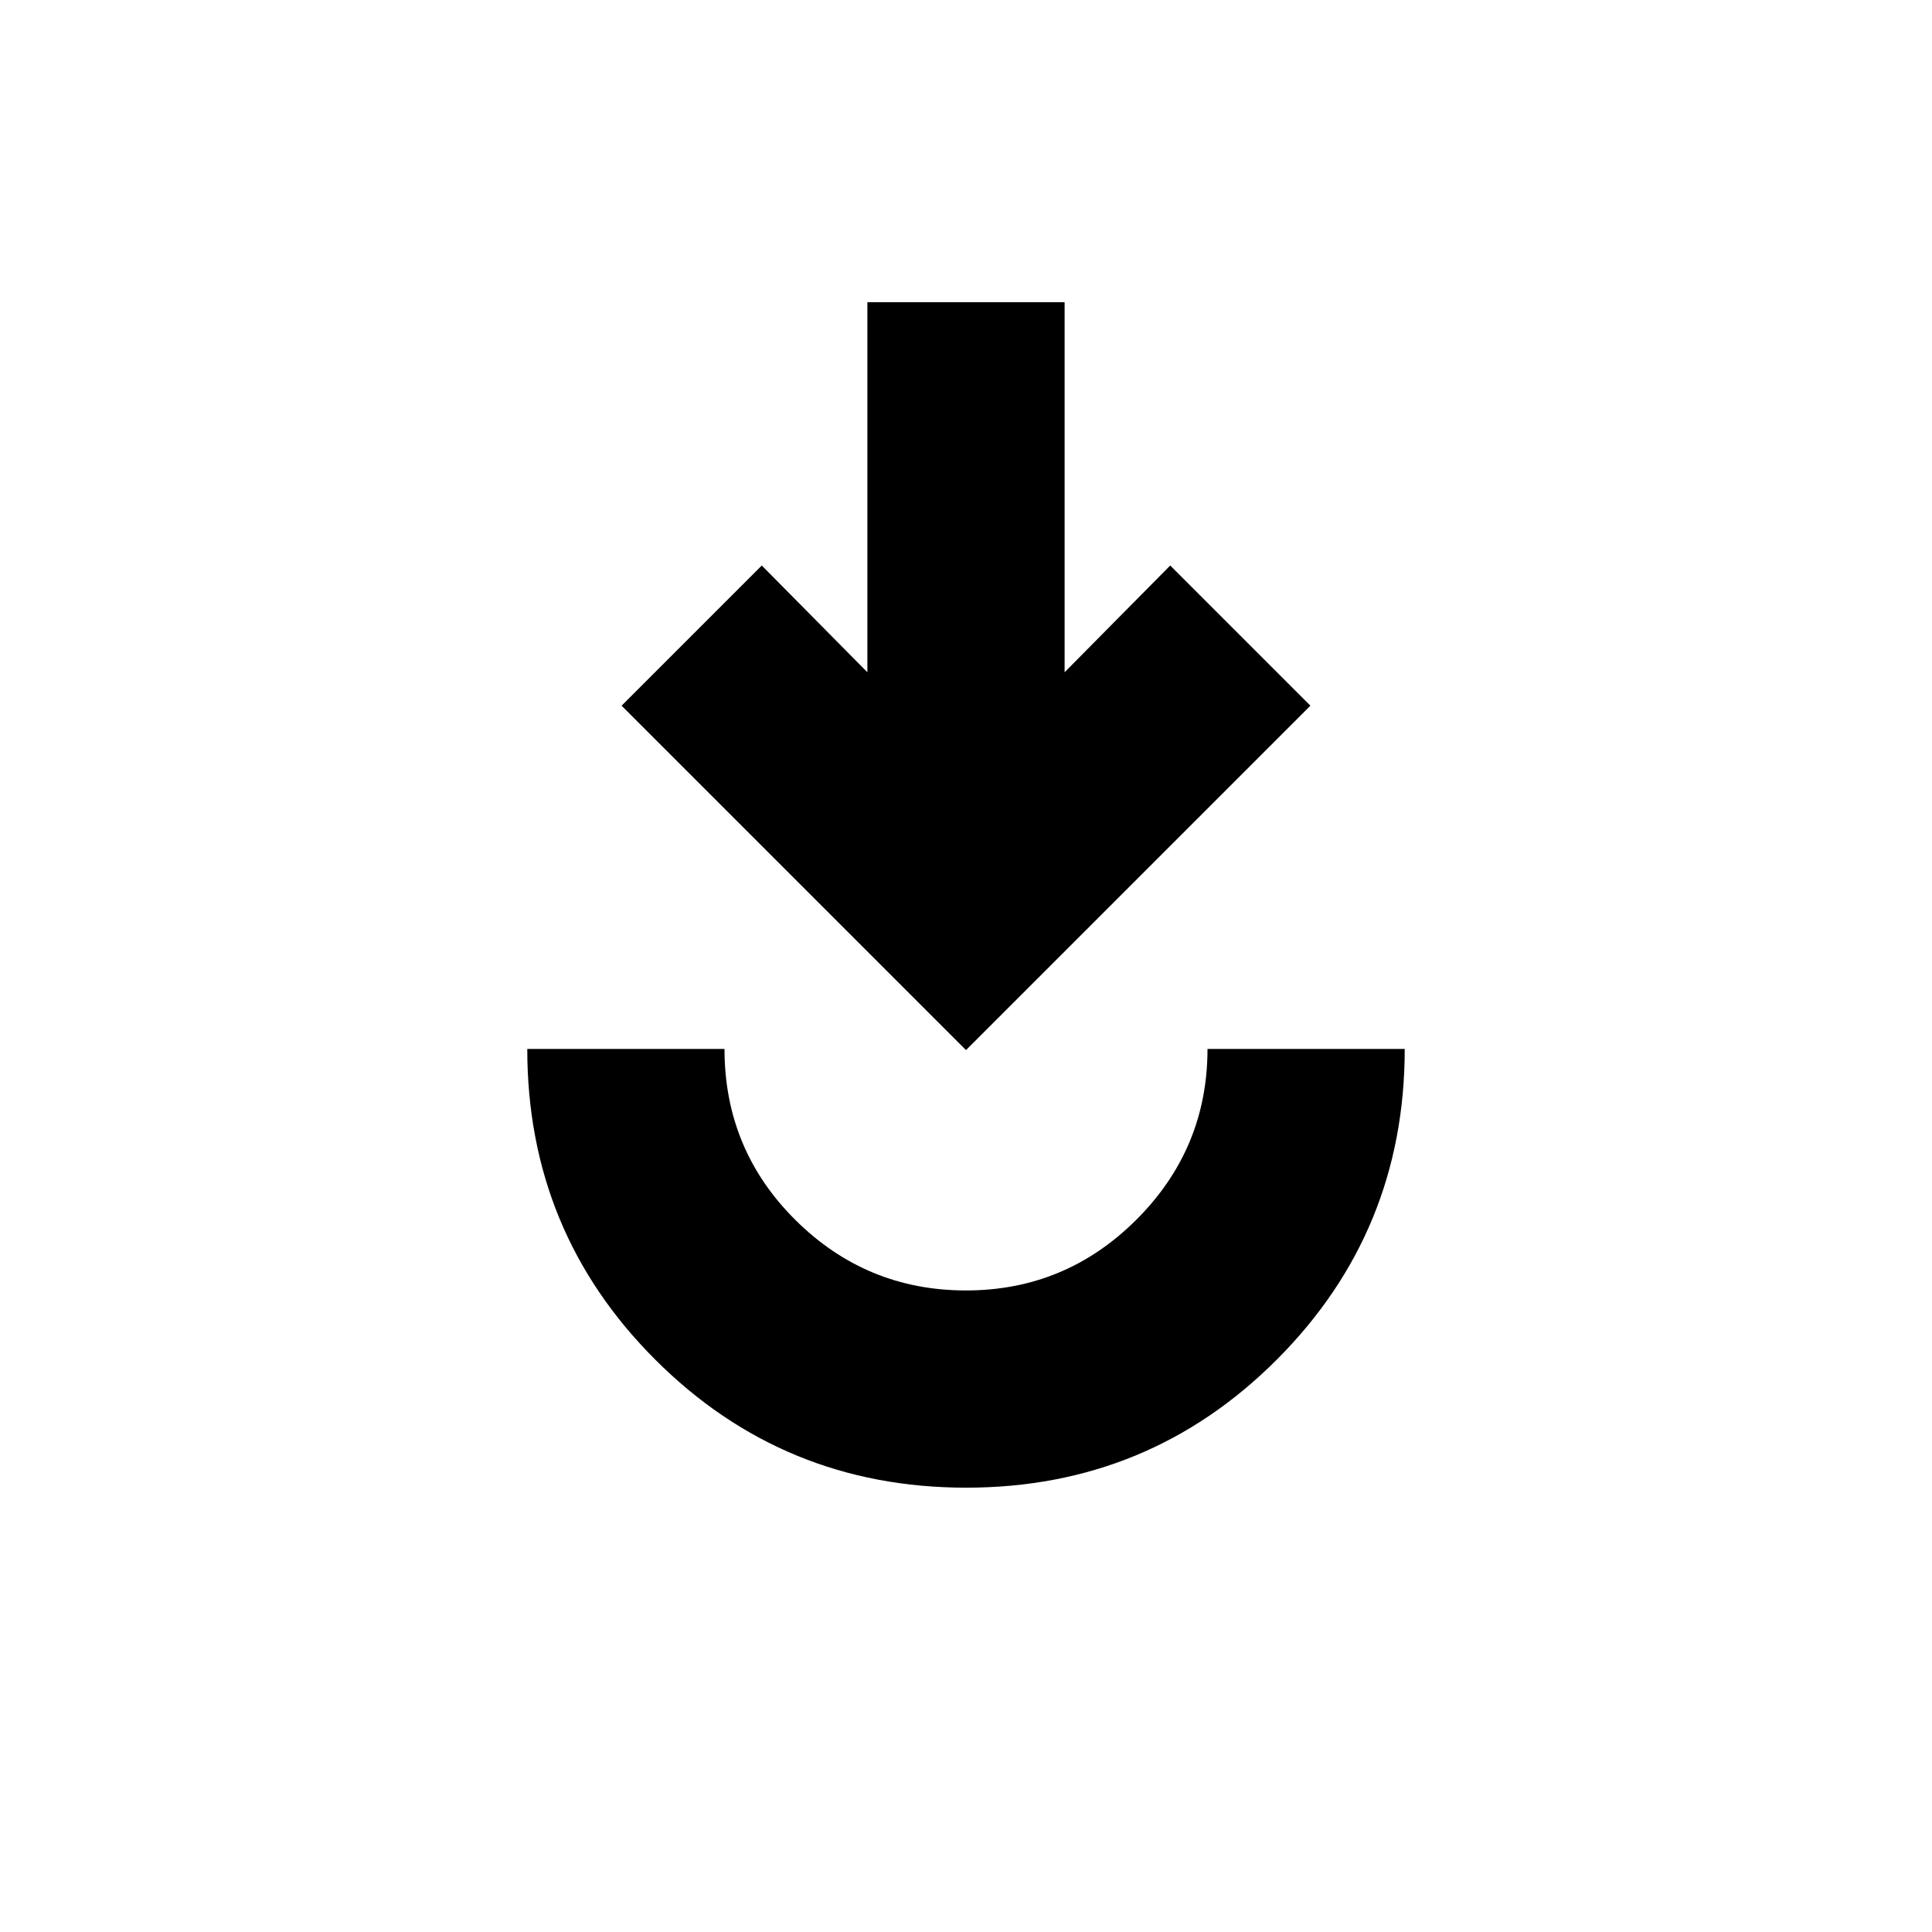 <svg xmlns="http://www.w3.org/2000/svg" height="20" viewBox="0 -960 960 960" width="20"><path d="M480.066-220.782q-90.806 0-154.437-63.583-63.63-63.584-63.63-154.418H360q0 50 35.25 85t84.75 35q49.5 0 84.75-35.25t35.25-84.75h98.001q0 90.74-63.564 154.371-63.564 63.63-154.371 63.63ZM480-438.218 308.868-609.35l69.653-69.653 52.478 53.044v-183.869h98.002v183.869l52.478-53.044 69.653 69.653L480-438.218Z"/></svg>